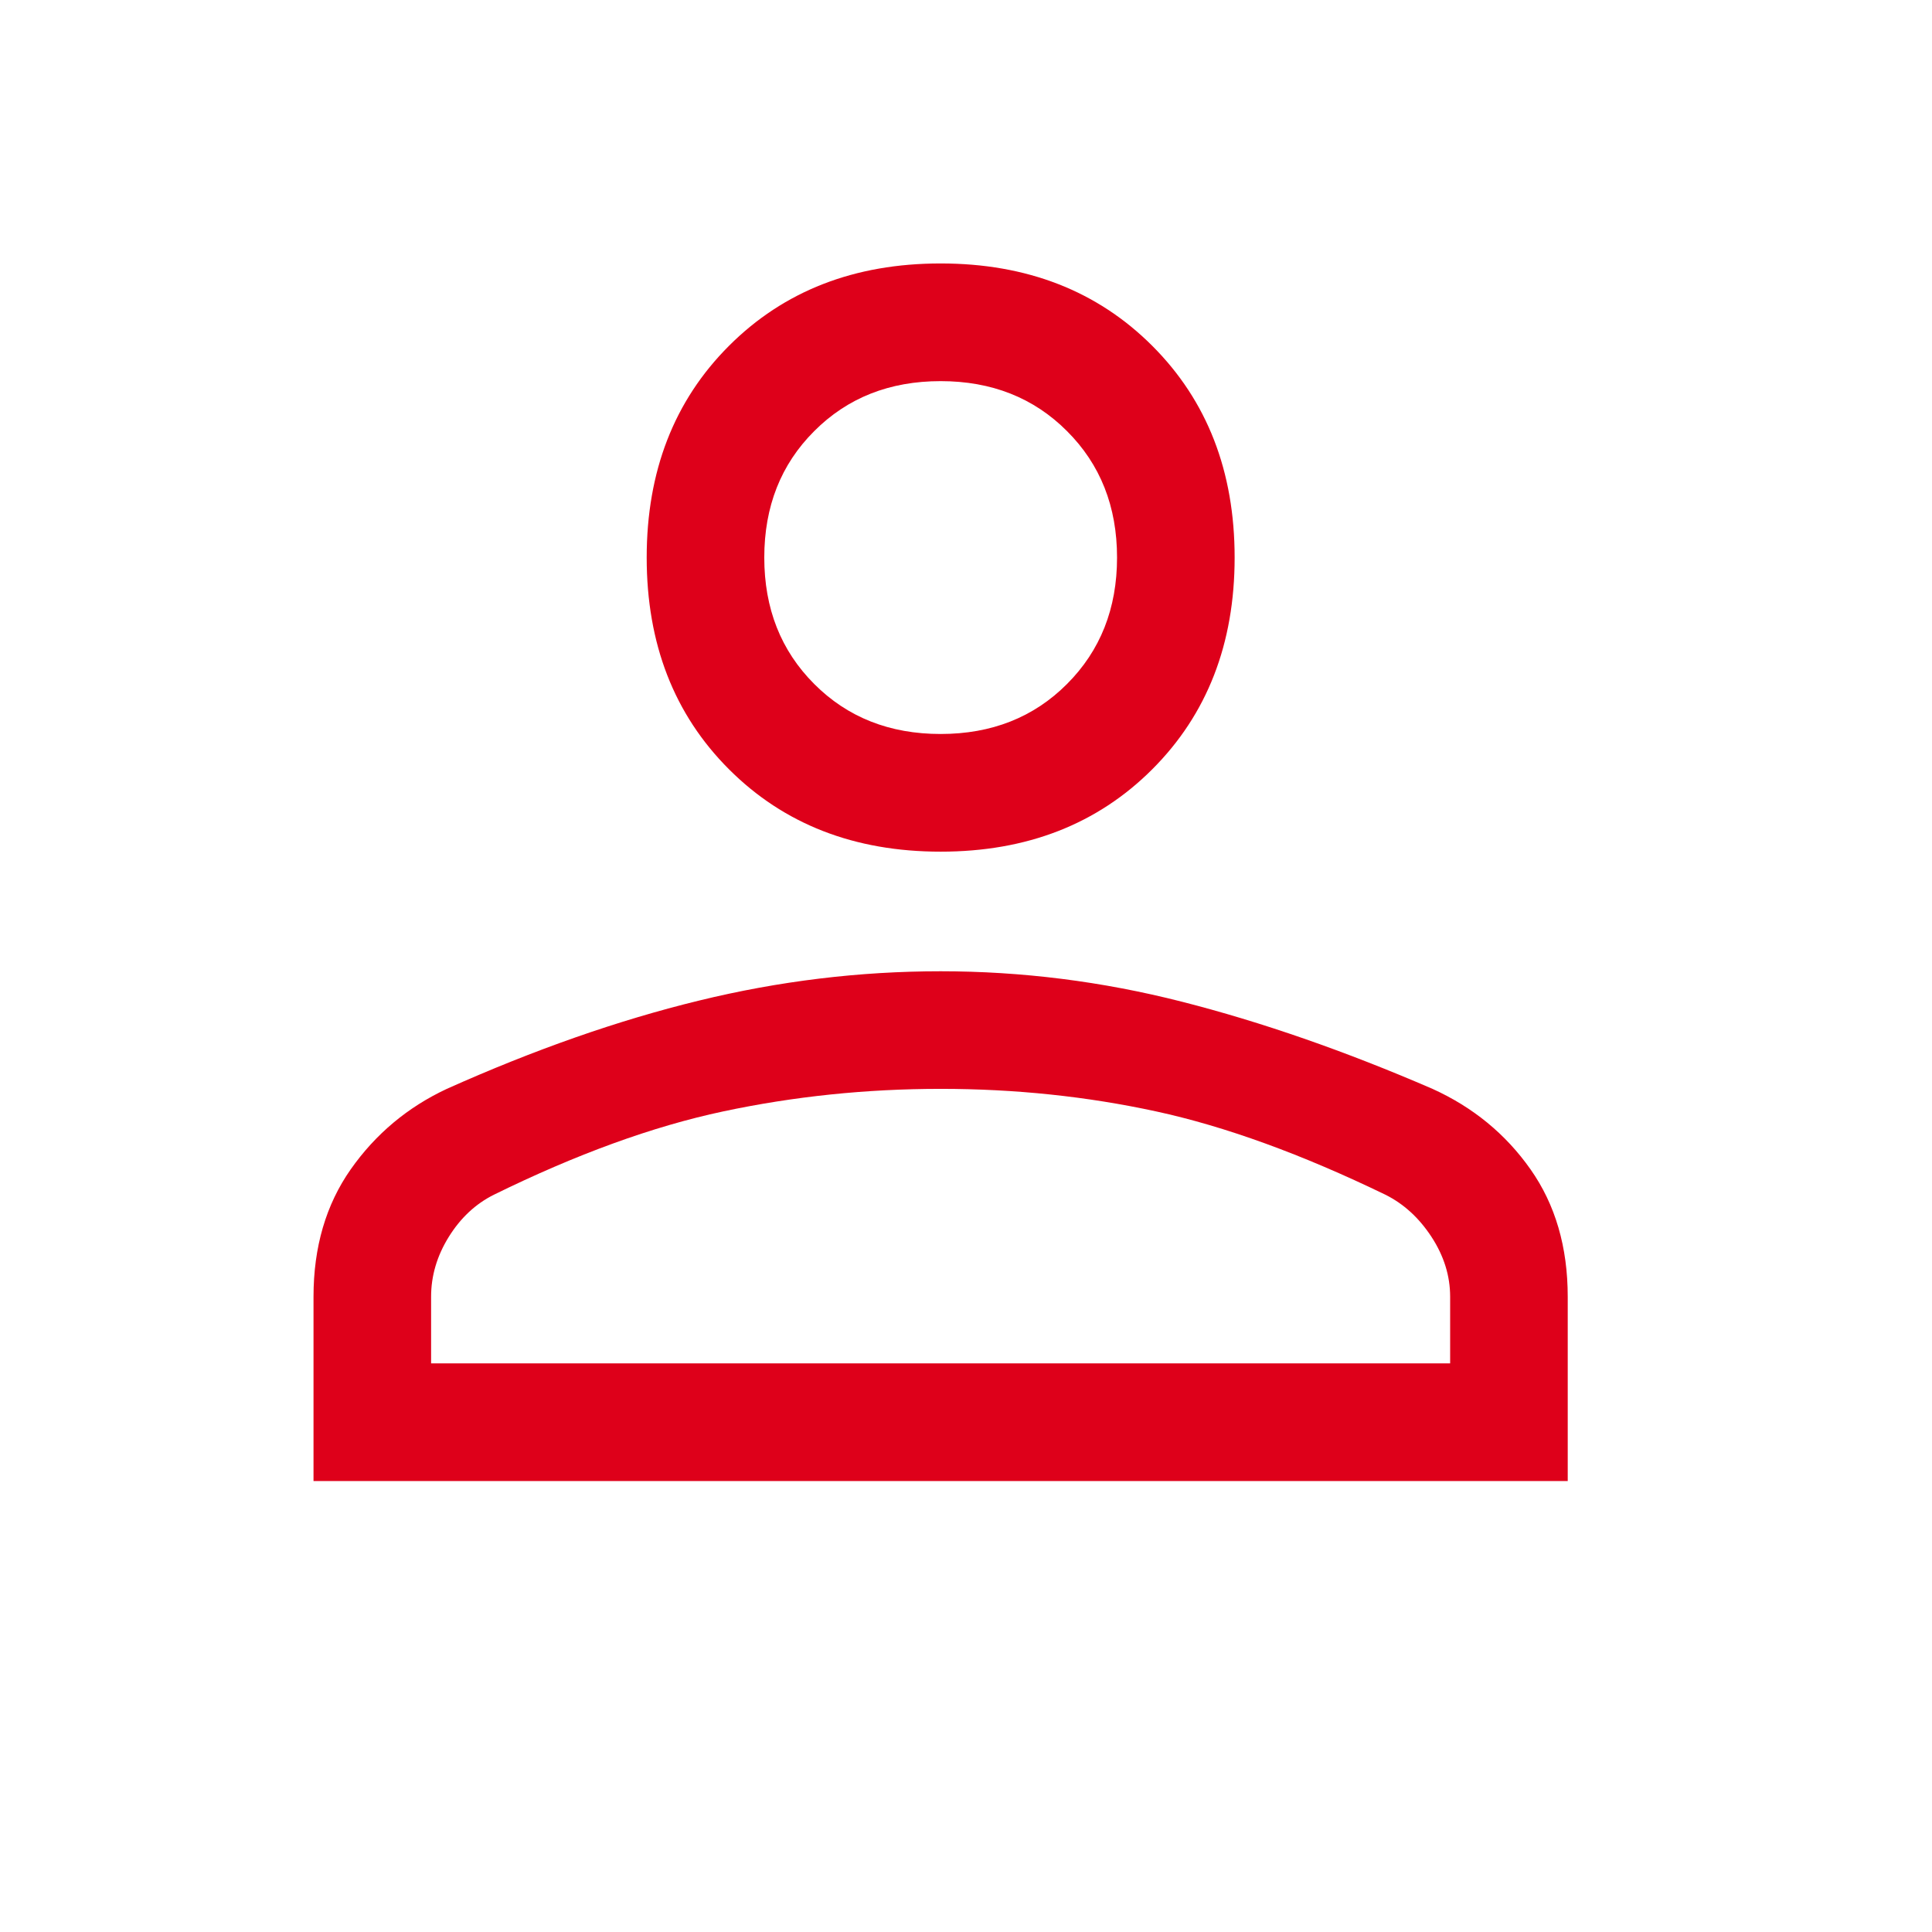 <svg width="22" height="22" viewBox="0 0 22 22" fill="none" xmlns="http://www.w3.org/2000/svg">
<path d="M10.711 9.698C9.729 9.698 8.926 9.385 8.301 8.76C7.676 8.135 7.364 7.331 7.364 6.349C7.364 5.367 7.676 4.563 8.301 3.938C8.926 3.313 9.729 3 10.711 3C11.693 3 12.496 3.313 13.121 3.938C13.746 4.563 14.059 5.367 14.059 6.349C14.059 7.331 13.746 8.135 13.121 8.76C12.496 9.385 11.693 9.698 10.711 9.698ZM3.57 16.865V14.766C3.57 14.2 3.712 13.717 3.994 13.315C4.277 12.913 4.641 12.608 5.088 12.399C6.084 11.953 7.04 11.618 7.955 11.395C8.87 11.171 9.789 11.06 10.711 11.06C11.633 11.06 12.549 11.175 13.456 11.406C14.363 11.637 15.316 11.968 16.312 12.399C16.773 12.608 17.145 12.913 17.428 13.315C17.711 13.717 17.852 14.2 17.852 14.766V16.865H3.57ZM4.909 15.525H16.513V14.766C16.513 14.528 16.442 14.301 16.301 14.085C16.16 13.869 15.985 13.709 15.777 13.605C14.825 13.144 13.954 12.827 13.166 12.656C12.377 12.485 11.559 12.399 10.711 12.399C9.863 12.399 9.038 12.485 8.234 12.656C7.431 12.827 6.561 13.144 5.623 13.605C5.415 13.709 5.244 13.869 5.11 14.085C4.976 14.301 4.909 14.528 4.909 14.766V15.525ZM10.711 8.358C11.291 8.358 11.771 8.169 12.15 7.789C12.53 7.409 12.72 6.929 12.72 6.349C12.72 5.768 12.53 5.288 12.15 4.909C11.771 4.529 11.291 4.34 10.711 4.34C10.131 4.34 9.651 4.529 9.272 4.909C8.892 5.288 8.703 5.768 8.703 6.349C8.703 6.929 8.892 7.409 9.272 7.789C9.651 8.169 10.131 8.358 10.711 8.358Z" fill="#DE001A"/>
</svg>
